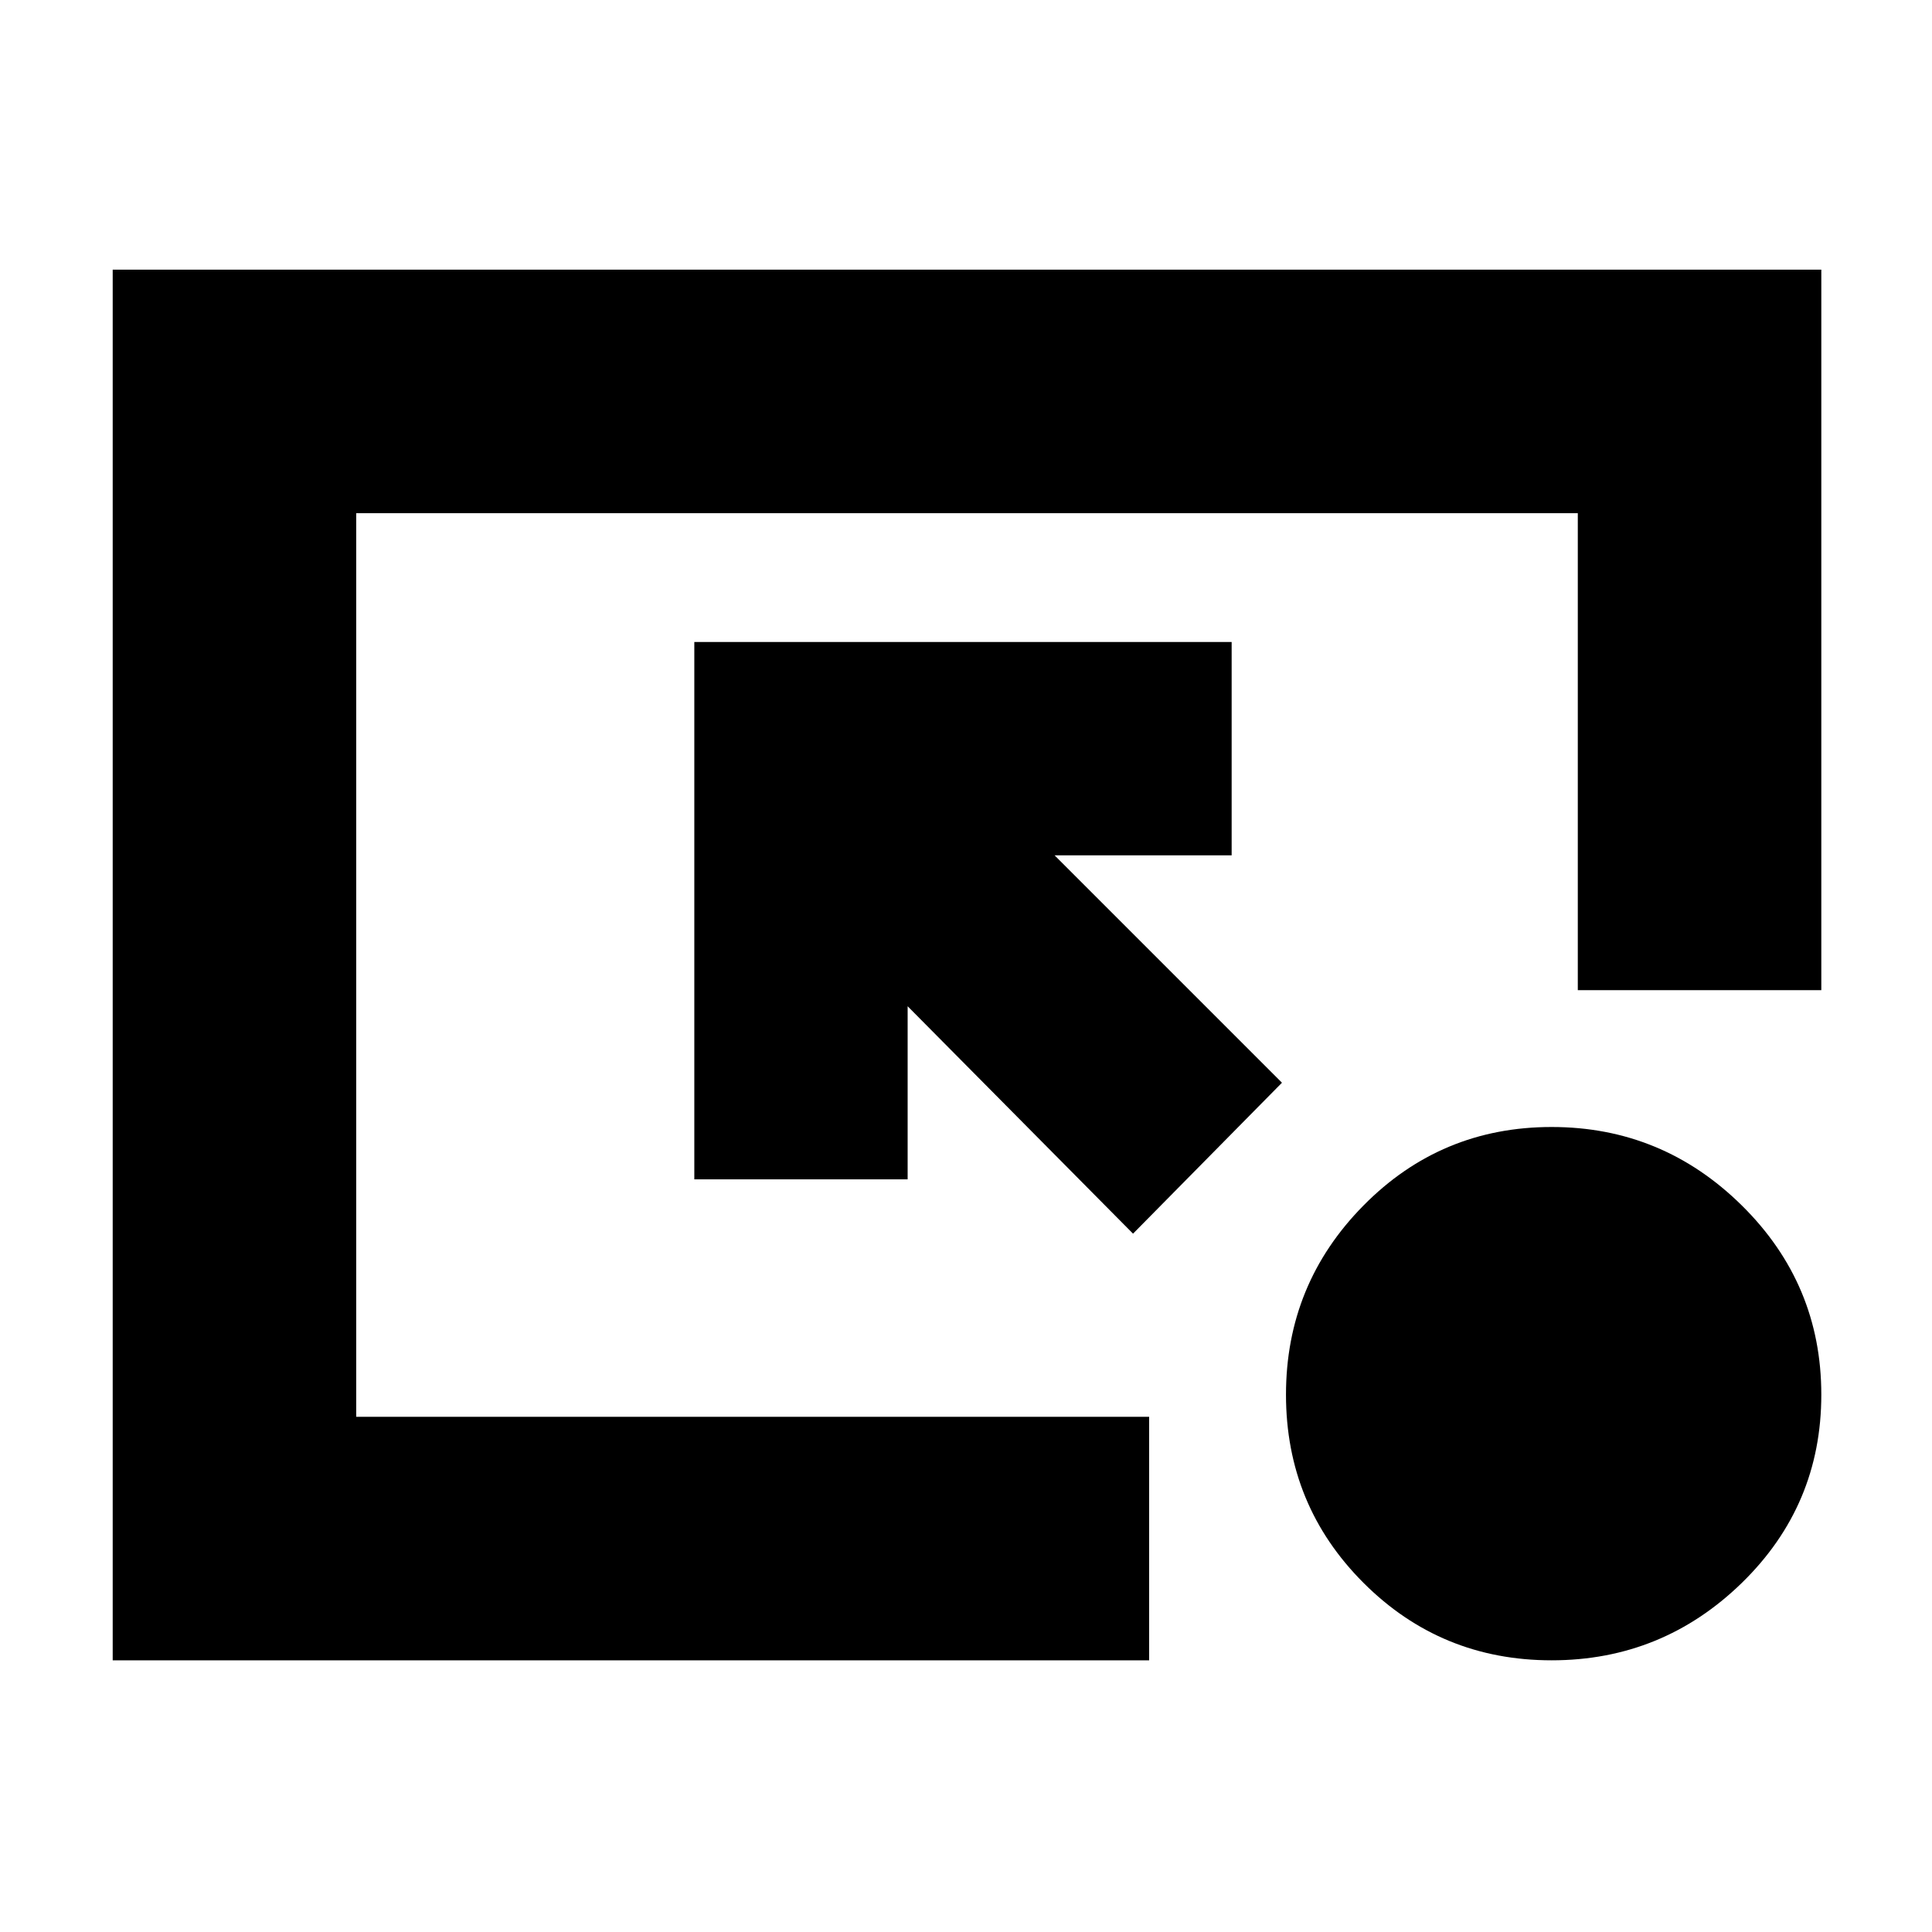 <svg xmlns="http://www.w3.org/2000/svg" height="24" width="24"><path d="M14.075 15.325 11.275 12.5V14.65H8.625V7.975H15.3V10.625H13.1L15.925 13.45ZM19.275 20.625Q17.9 20.625 16.938 19.663Q15.975 18.7 15.975 17.325Q15.975 15.95 16.938 14.975Q17.9 14 19.275 14Q20.65 14 21.638 14.975Q22.625 15.95 22.625 17.325Q22.625 18.7 21.638 19.663Q20.65 20.625 19.275 20.625ZM1.4 20.625V3.35H22.625V12.3H19.6V6.375H4.425V17.6H14.275V20.625Z"/></svg>
